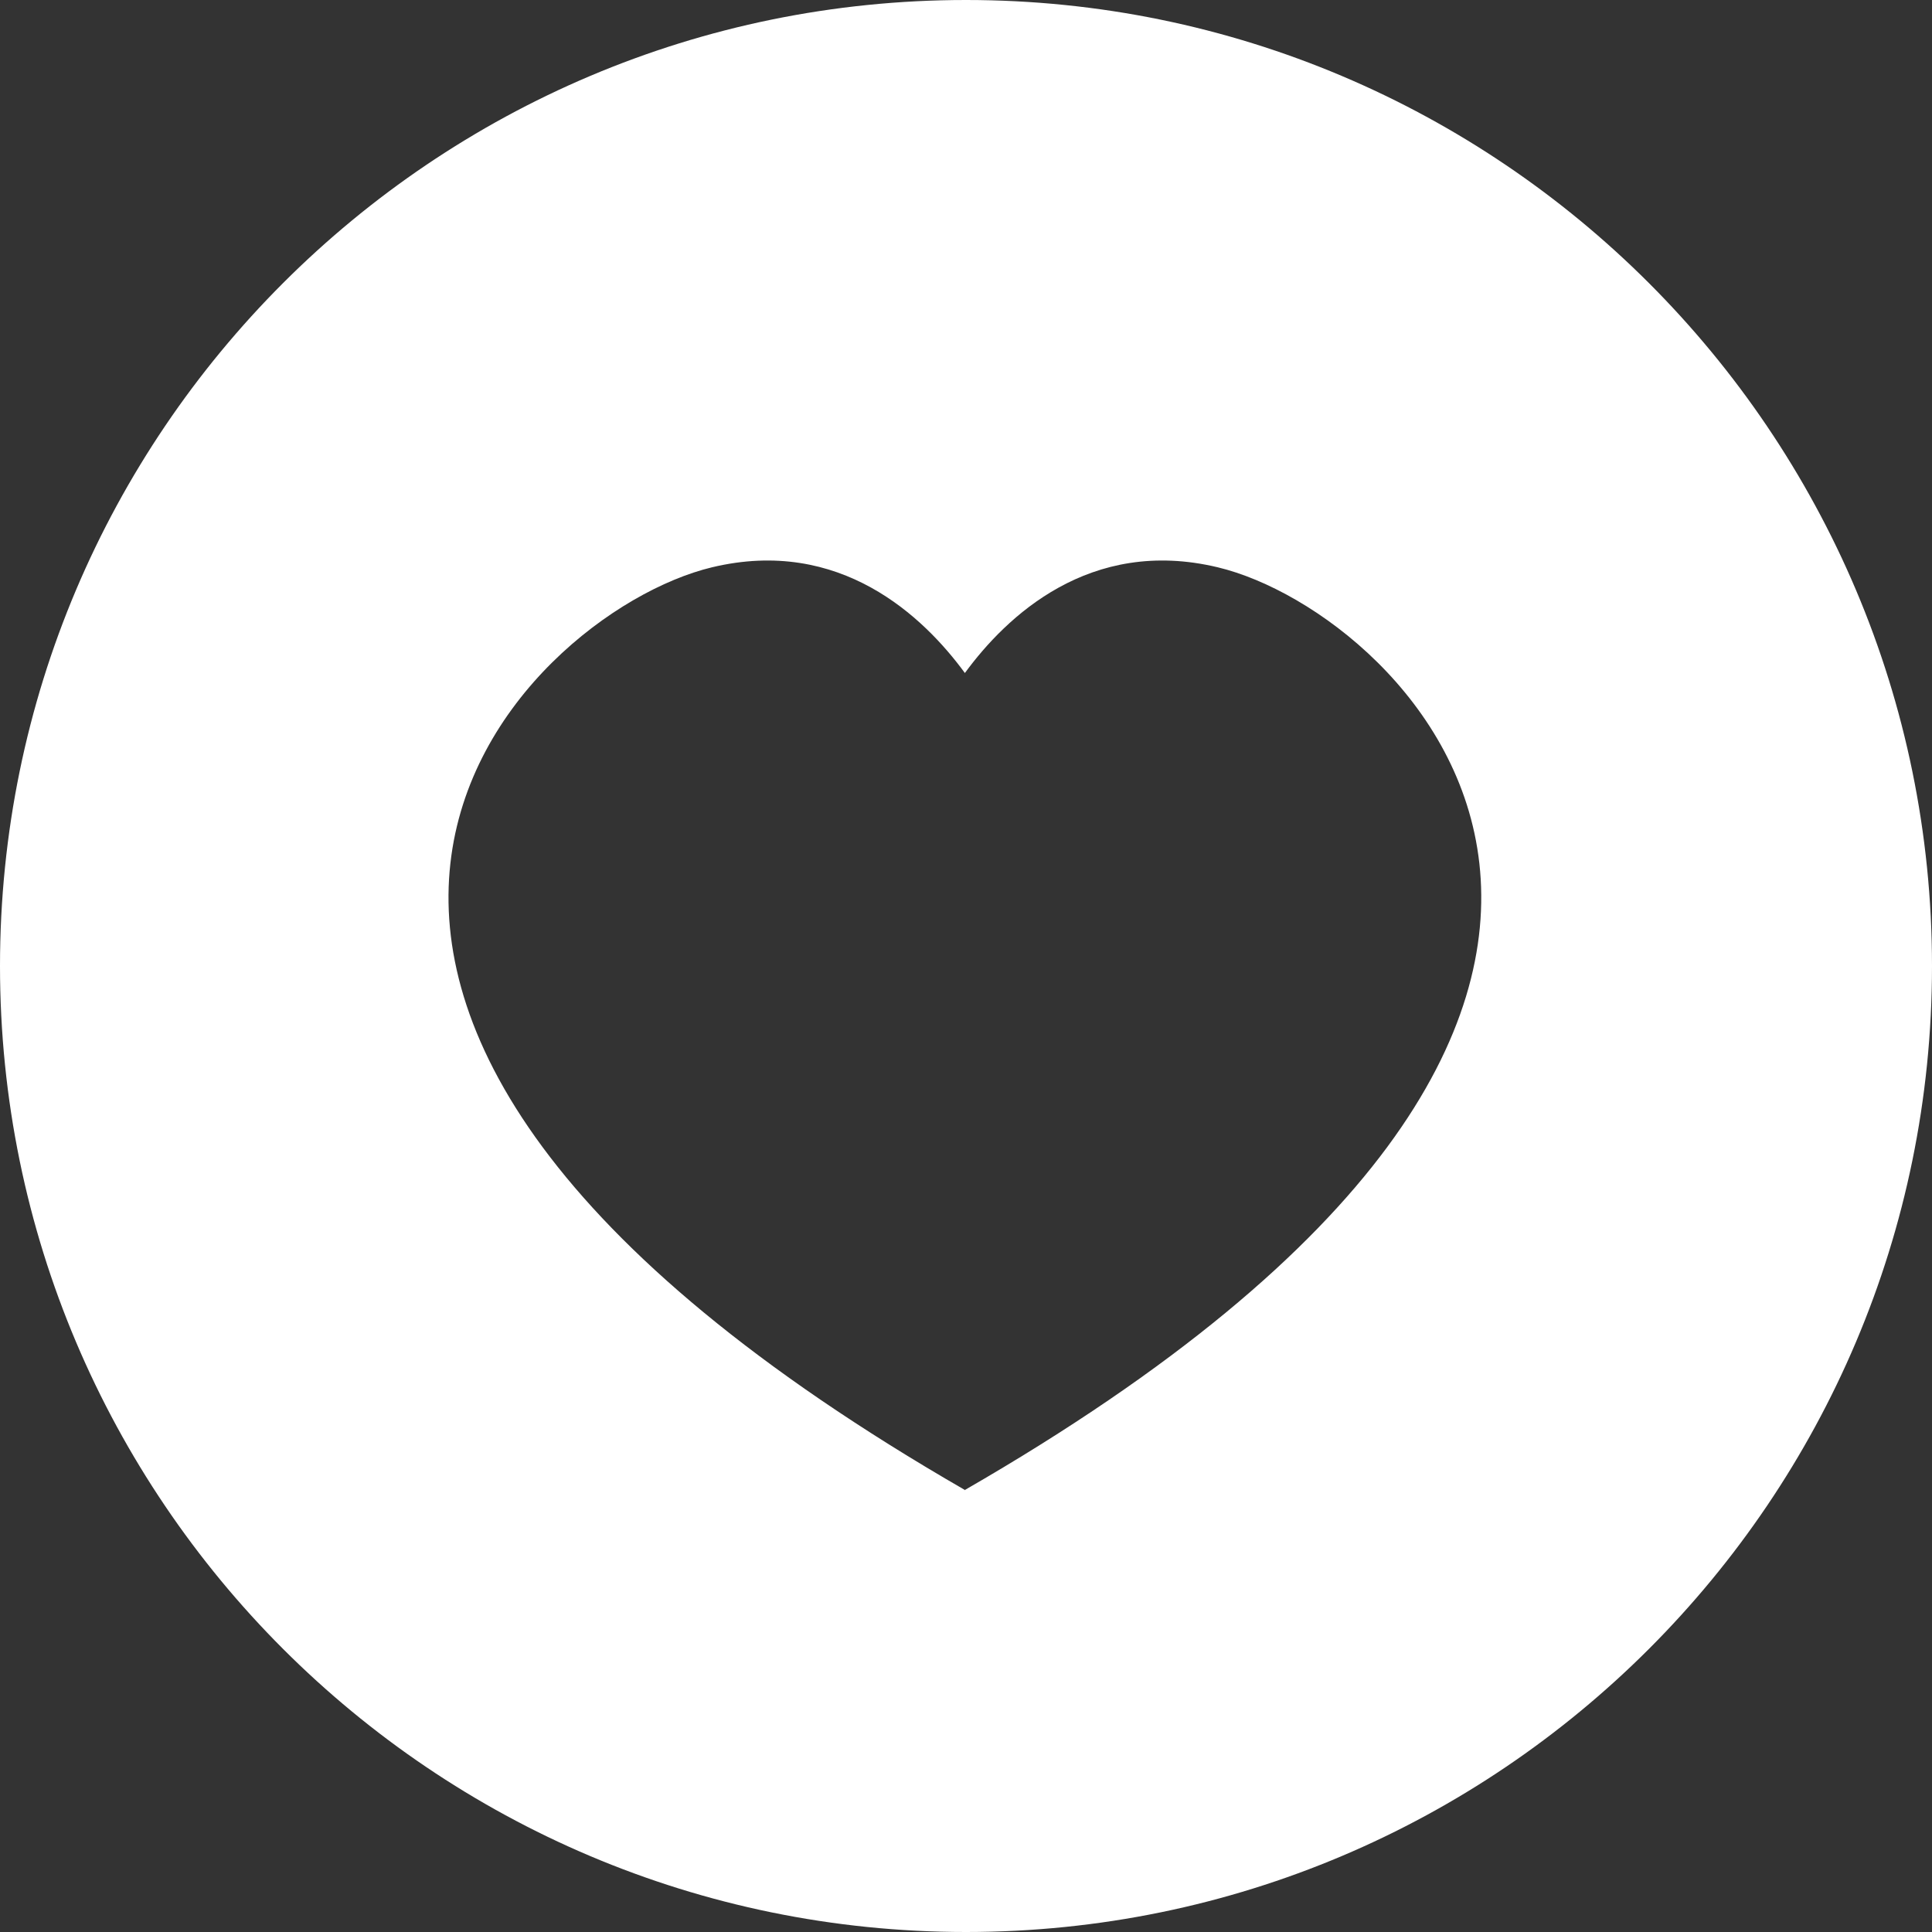 <svg xmlns="http://www.w3.org/2000/svg" viewBox="0 0 128 128"><rect x="0" y="0" width="128" height="128" fill="#333333" stroke="none"/><path fill="#fff" d="M64 0c35.323 0 64 28.677 64 64s-28.677 64-64 64S0 99.323 0 64 28.677 0 64 0Zm-.074 98.715-.023.013h.045zm0 0c55.886-32.209 29.426-58.095 16.754-61.13-8.49-2.032-14.024 3.276-16.754 7.004-2.73-3.728-8.265-9.036-16.754-7.004C34.5 40.619 8.038 66.506 63.926 98.715Z"/></svg>